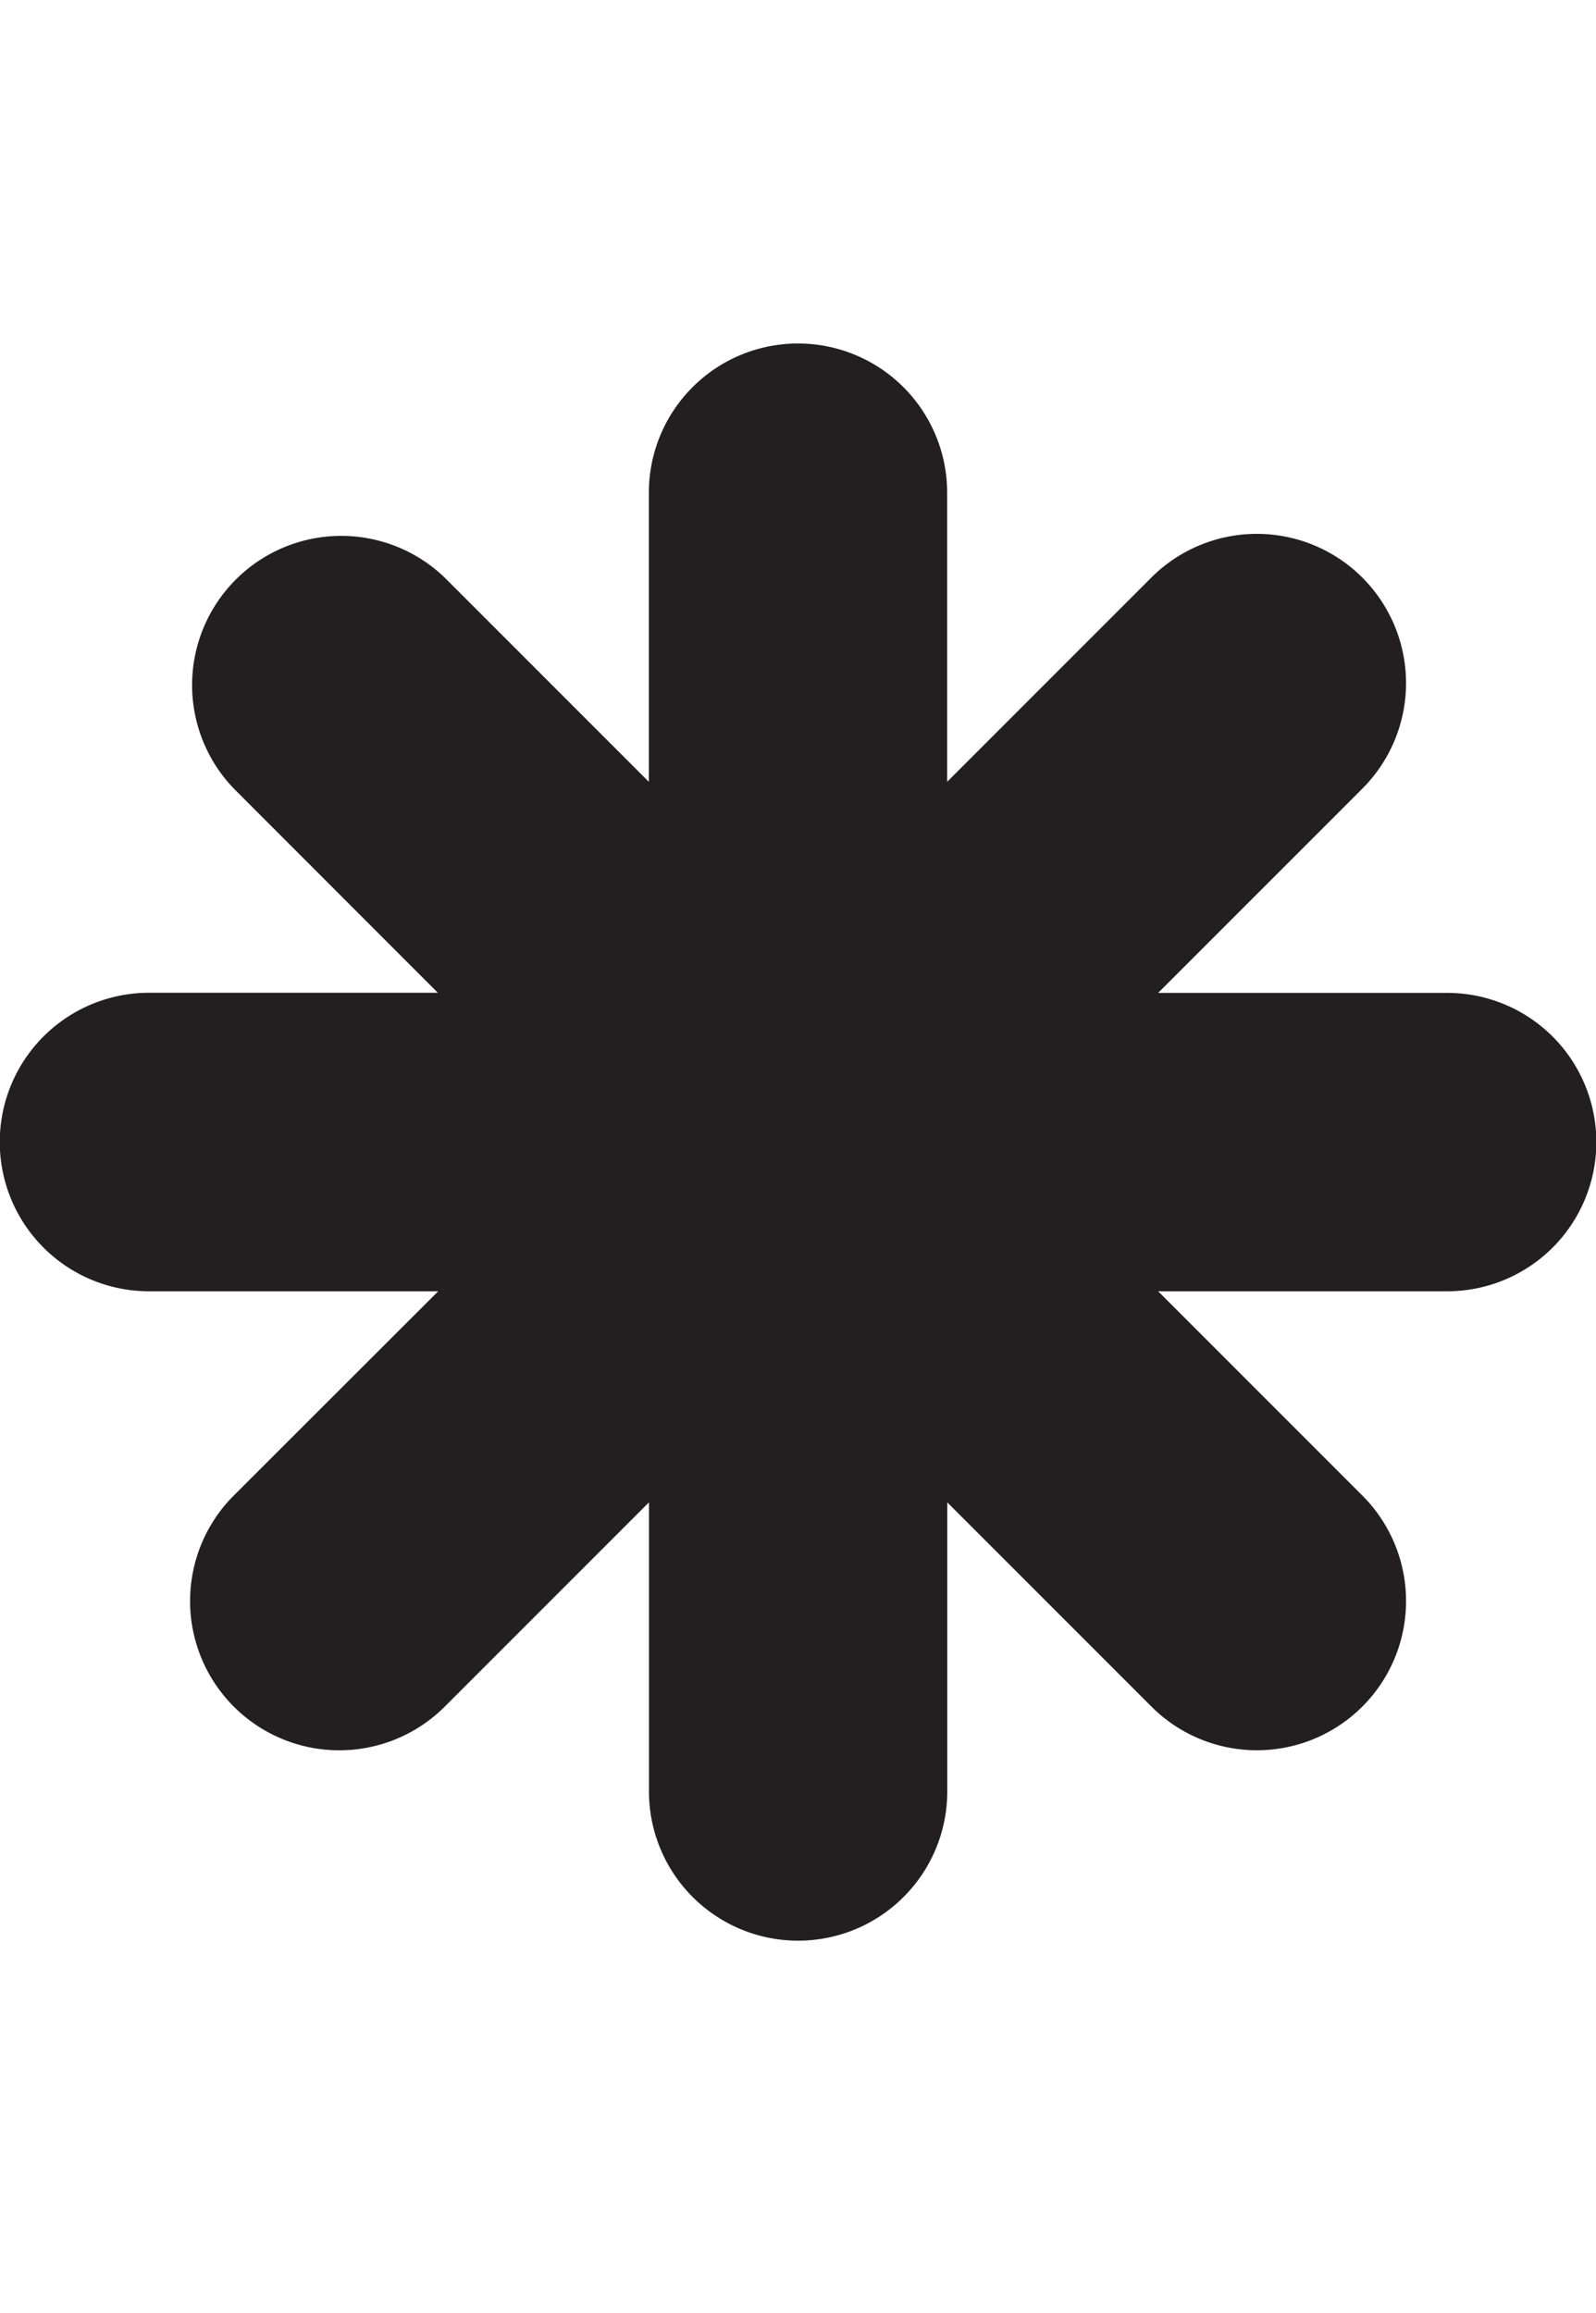<svg id="Layer_1" data-name="Layer 1" xmlns="http://www.w3.org/2000/svg" width="138.04" height="200" viewBox="0 0 138.04 200"><title>_</title><path d="M12.9,111.65h25L20.22,129.31a12.9,12.9,0,0,0,18.25,18.25l17.66-17.66v25a12.9,12.9,0,1,0,25.8,0v-25l17.66,17.66a12.9,12.9,0,0,0,18.24-18.25l-17.66-17.66h25a12.9,12.9,0,0,0,0-25.8h-25l17.66-17.66A12.9,12.9,0,1,0,99.58,49.94L81.92,67.6v-25a12.9,12.9,0,0,0-25.8,0v25L38.46,49.94A12.9,12.9,0,0,0,20.22,68.18L37.87,85.84h-25A12.9,12.9,0,1,0,12.9,111.65Z" fill="#231f20"/></svg>